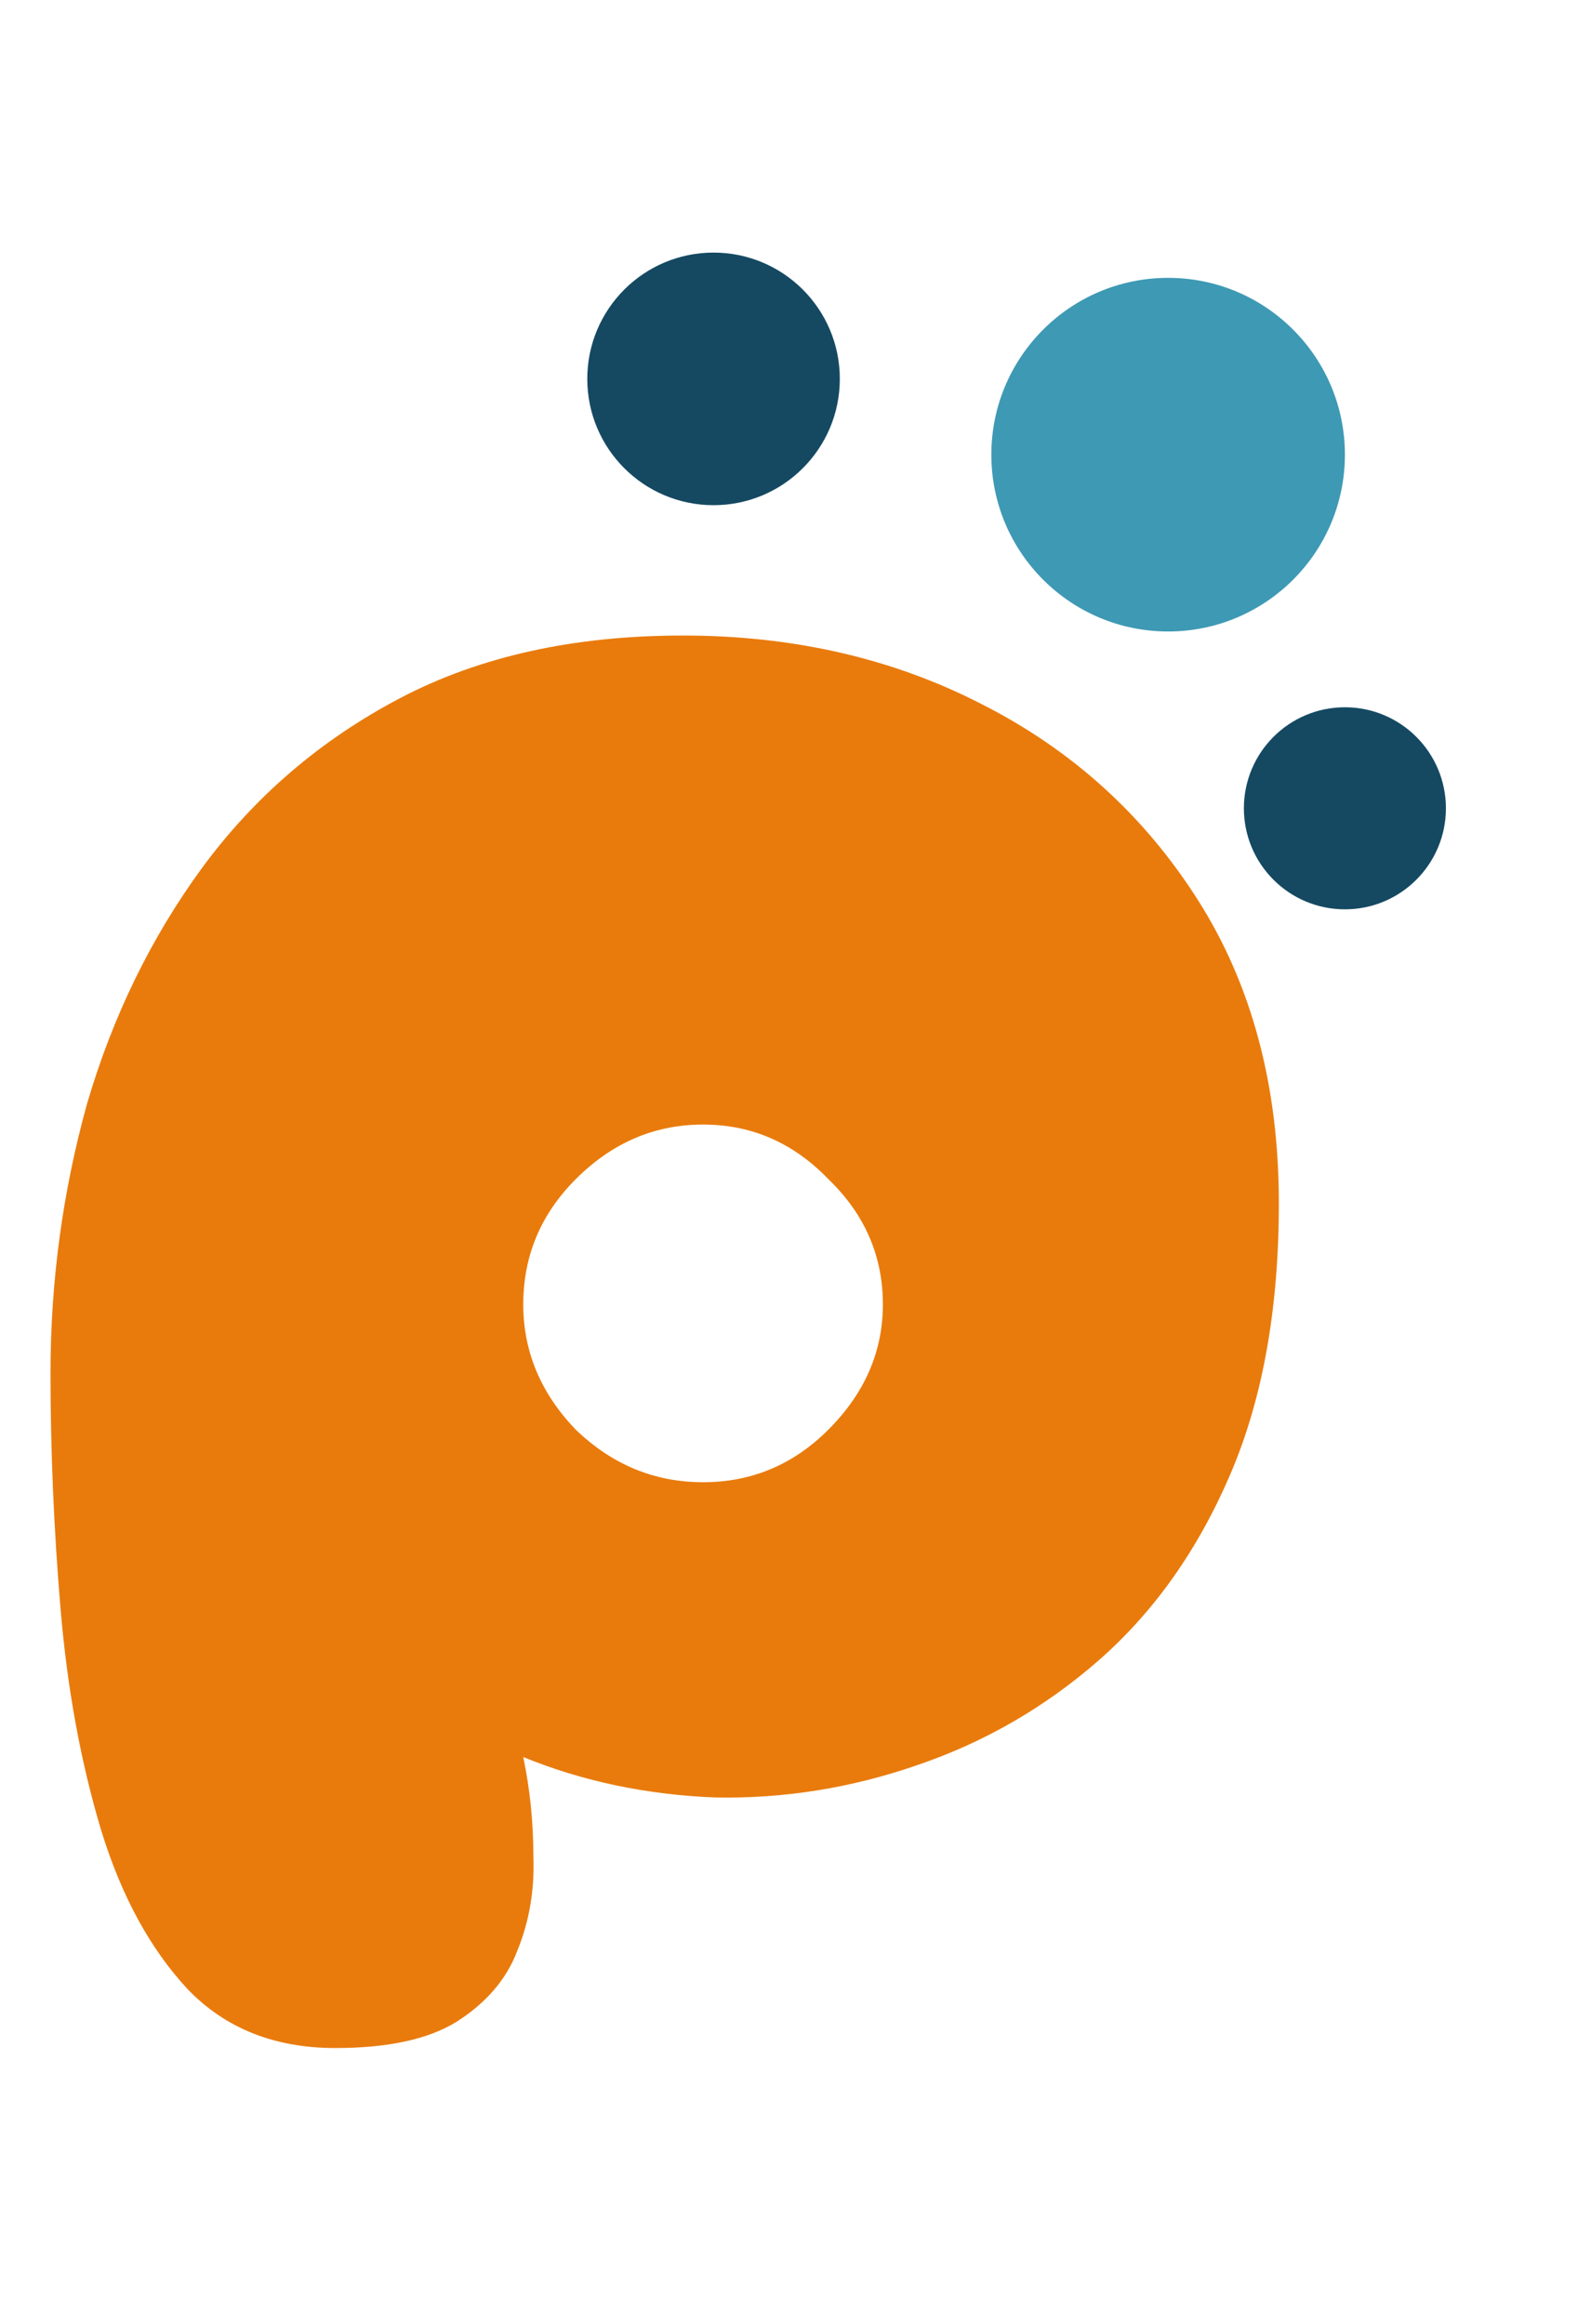<svg width="63" height="92" viewBox="0 0 63 92" fill="none" xmlns="http://www.w3.org/2000/svg">
<path d="M13.28 81.08C10.88 81.08 8.933 80.307 7.44 78.76C5.947 77.16 4.8 75.053 4 72.44C3.2 69.773 2.667 66.867 2.4 63.72C2.133 60.573 2 57.453 2 54.36C2 50.733 2.48 47.187 3.44 43.72C4.453 40.253 5.973 37.133 8 34.36C10.08 31.533 12.693 29.293 15.84 27.64C18.987 25.987 22.72 25.16 27.04 25.16C31.413 25.16 35.36 26.067 38.88 27.88C42.453 29.693 45.307 32.28 47.44 35.64C49.573 39 50.64 43 50.64 47.64C50.64 51.8 50 55.373 48.72 58.36C47.44 61.347 45.707 63.8 43.52 65.72C41.387 67.587 38.987 68.973 36.32 69.88C33.707 70.787 31.04 71.213 28.32 71.16C25.6 71.053 23.067 70.52 20.72 69.56C20.987 70.84 21.12 72.147 21.12 73.48C21.173 74.813 20.96 76.067 20.48 77.24C20.053 78.36 19.253 79.293 18.08 80.04C16.96 80.733 15.36 81.08 13.28 81.08ZM27.84 58.68C29.76 58.68 31.413 57.987 32.8 56.6C34.24 55.16 34.96 53.507 34.96 51.64C34.96 49.72 34.24 48.067 32.8 46.68C31.413 45.24 29.76 44.52 27.84 44.52C25.92 44.52 24.24 45.24 22.8 46.68C21.413 48.067 20.72 49.72 20.72 51.64C20.72 53.507 21.413 55.16 22.8 56.6C24.24 57.987 25.92 58.68 27.84 58.68Z" fill="#E97B0C"/>
<circle cx="28.255" cy="15" r="5" fill="#154962"/>
<circle cx="53.255" cy="32" r="4" fill="#154962"/>
<circle cx="46.255" cy="18" r="7" fill="#3E99B4"/>
</svg>
